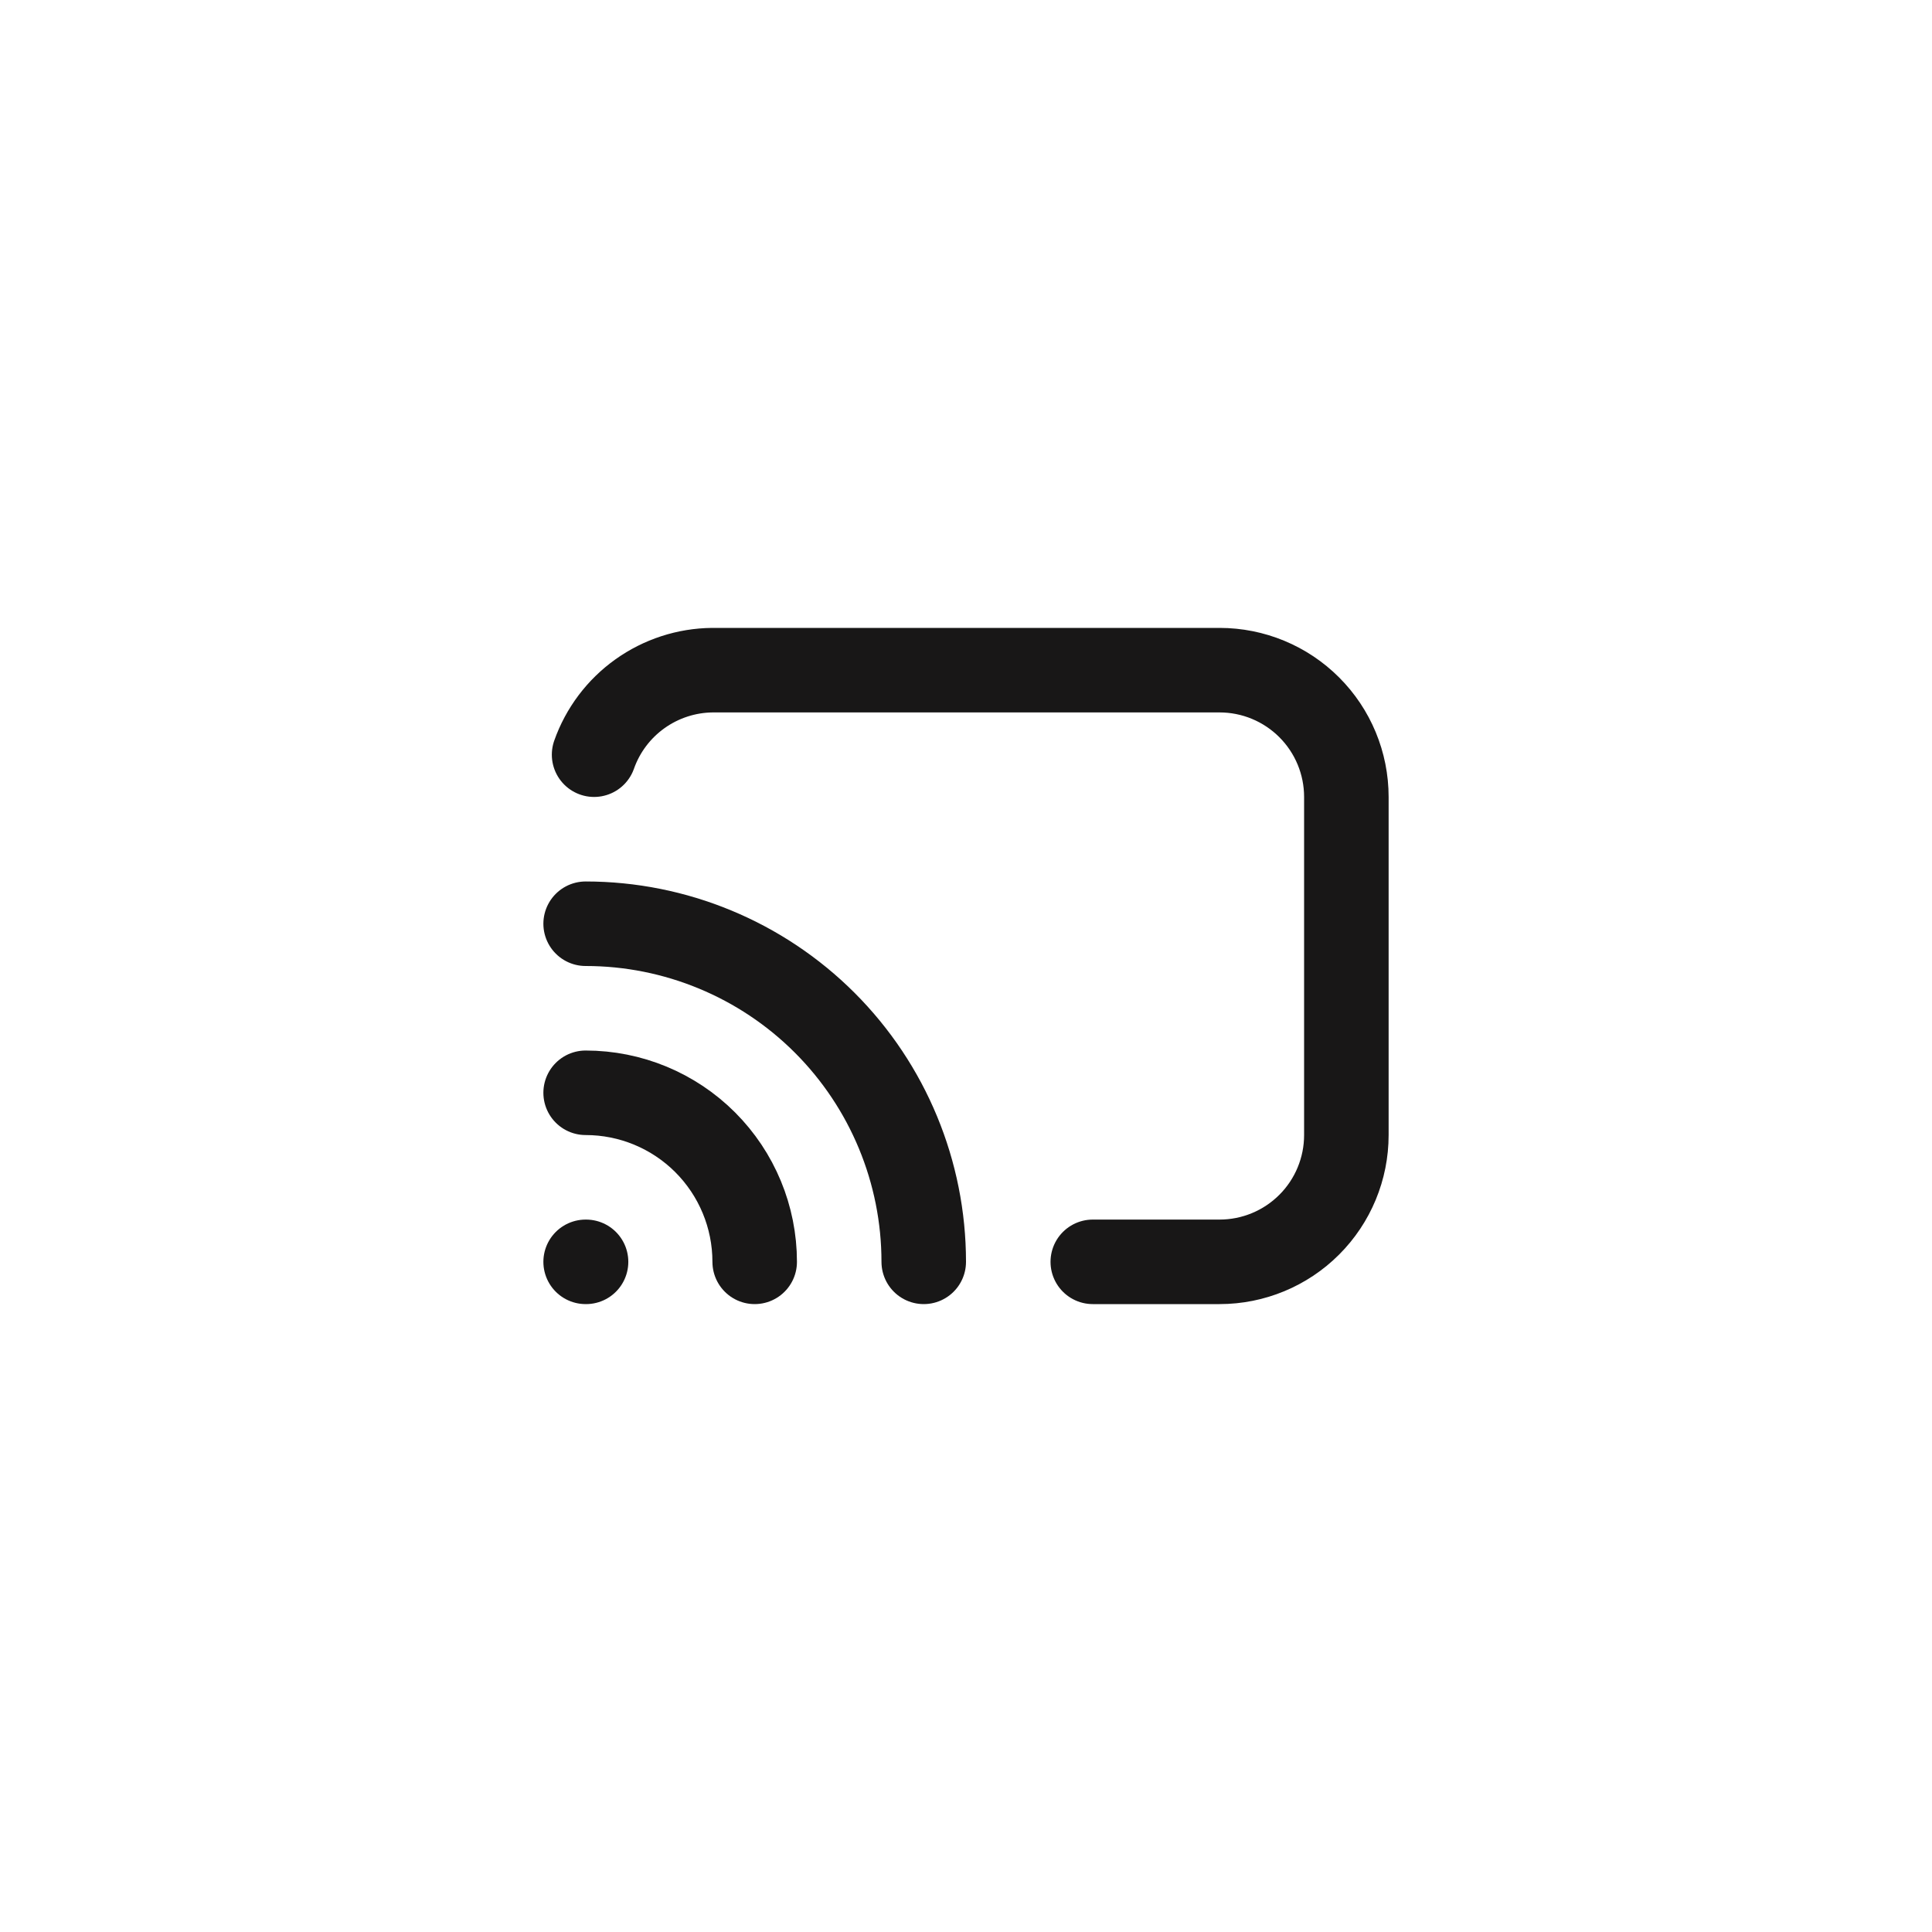 <svg width="80" height="80" viewBox="0 0 80 80" fill="none" xmlns="http://www.w3.org/2000/svg">
<rect width="80" height="80" fill="white"/>
<g clip-path="url(#clip0_631_5124)">
<path d="M24.25 52.25H24.267" stroke="#181717" stroke-width="3.5" stroke-linecap="round" stroke-linejoin="round"/>
<path d="M31.25 52.25C31.25 50.394 30.512 48.613 29.2 47.3C27.887 45.987 26.107 45.25 24.25 45.25" stroke="#181717" stroke-width="3.5" stroke-linecap="round" stroke-linejoin="round"/>
<path d="M38.25 52.25C38.25 48.537 36.775 44.976 34.15 42.35C31.524 39.725 27.963 38.25 24.25 38.25" stroke="#181717" stroke-width="3.5" stroke-linecap="round" stroke-linejoin="round"/>
<path d="M45.25 52.25H50.5C51.892 52.25 53.227 51.697 54.212 50.712C55.197 49.728 55.75 48.392 55.75 47V33C55.75 31.608 55.197 30.272 54.212 29.288C53.227 28.303 51.892 27.75 50.5 27.75H29.5C28.422 27.76 27.375 28.102 26.498 28.728C25.621 29.354 24.959 30.234 24.6 31.25" stroke="#181717" stroke-width="3.5" stroke-linecap="round" stroke-linejoin="round"/>
</g>
<defs>
<clipPath id="clip0_631_5124">
<rect width="42" height="42" fill="white" transform="translate(19 19)"/>
</clipPath>
</defs>
</svg>
